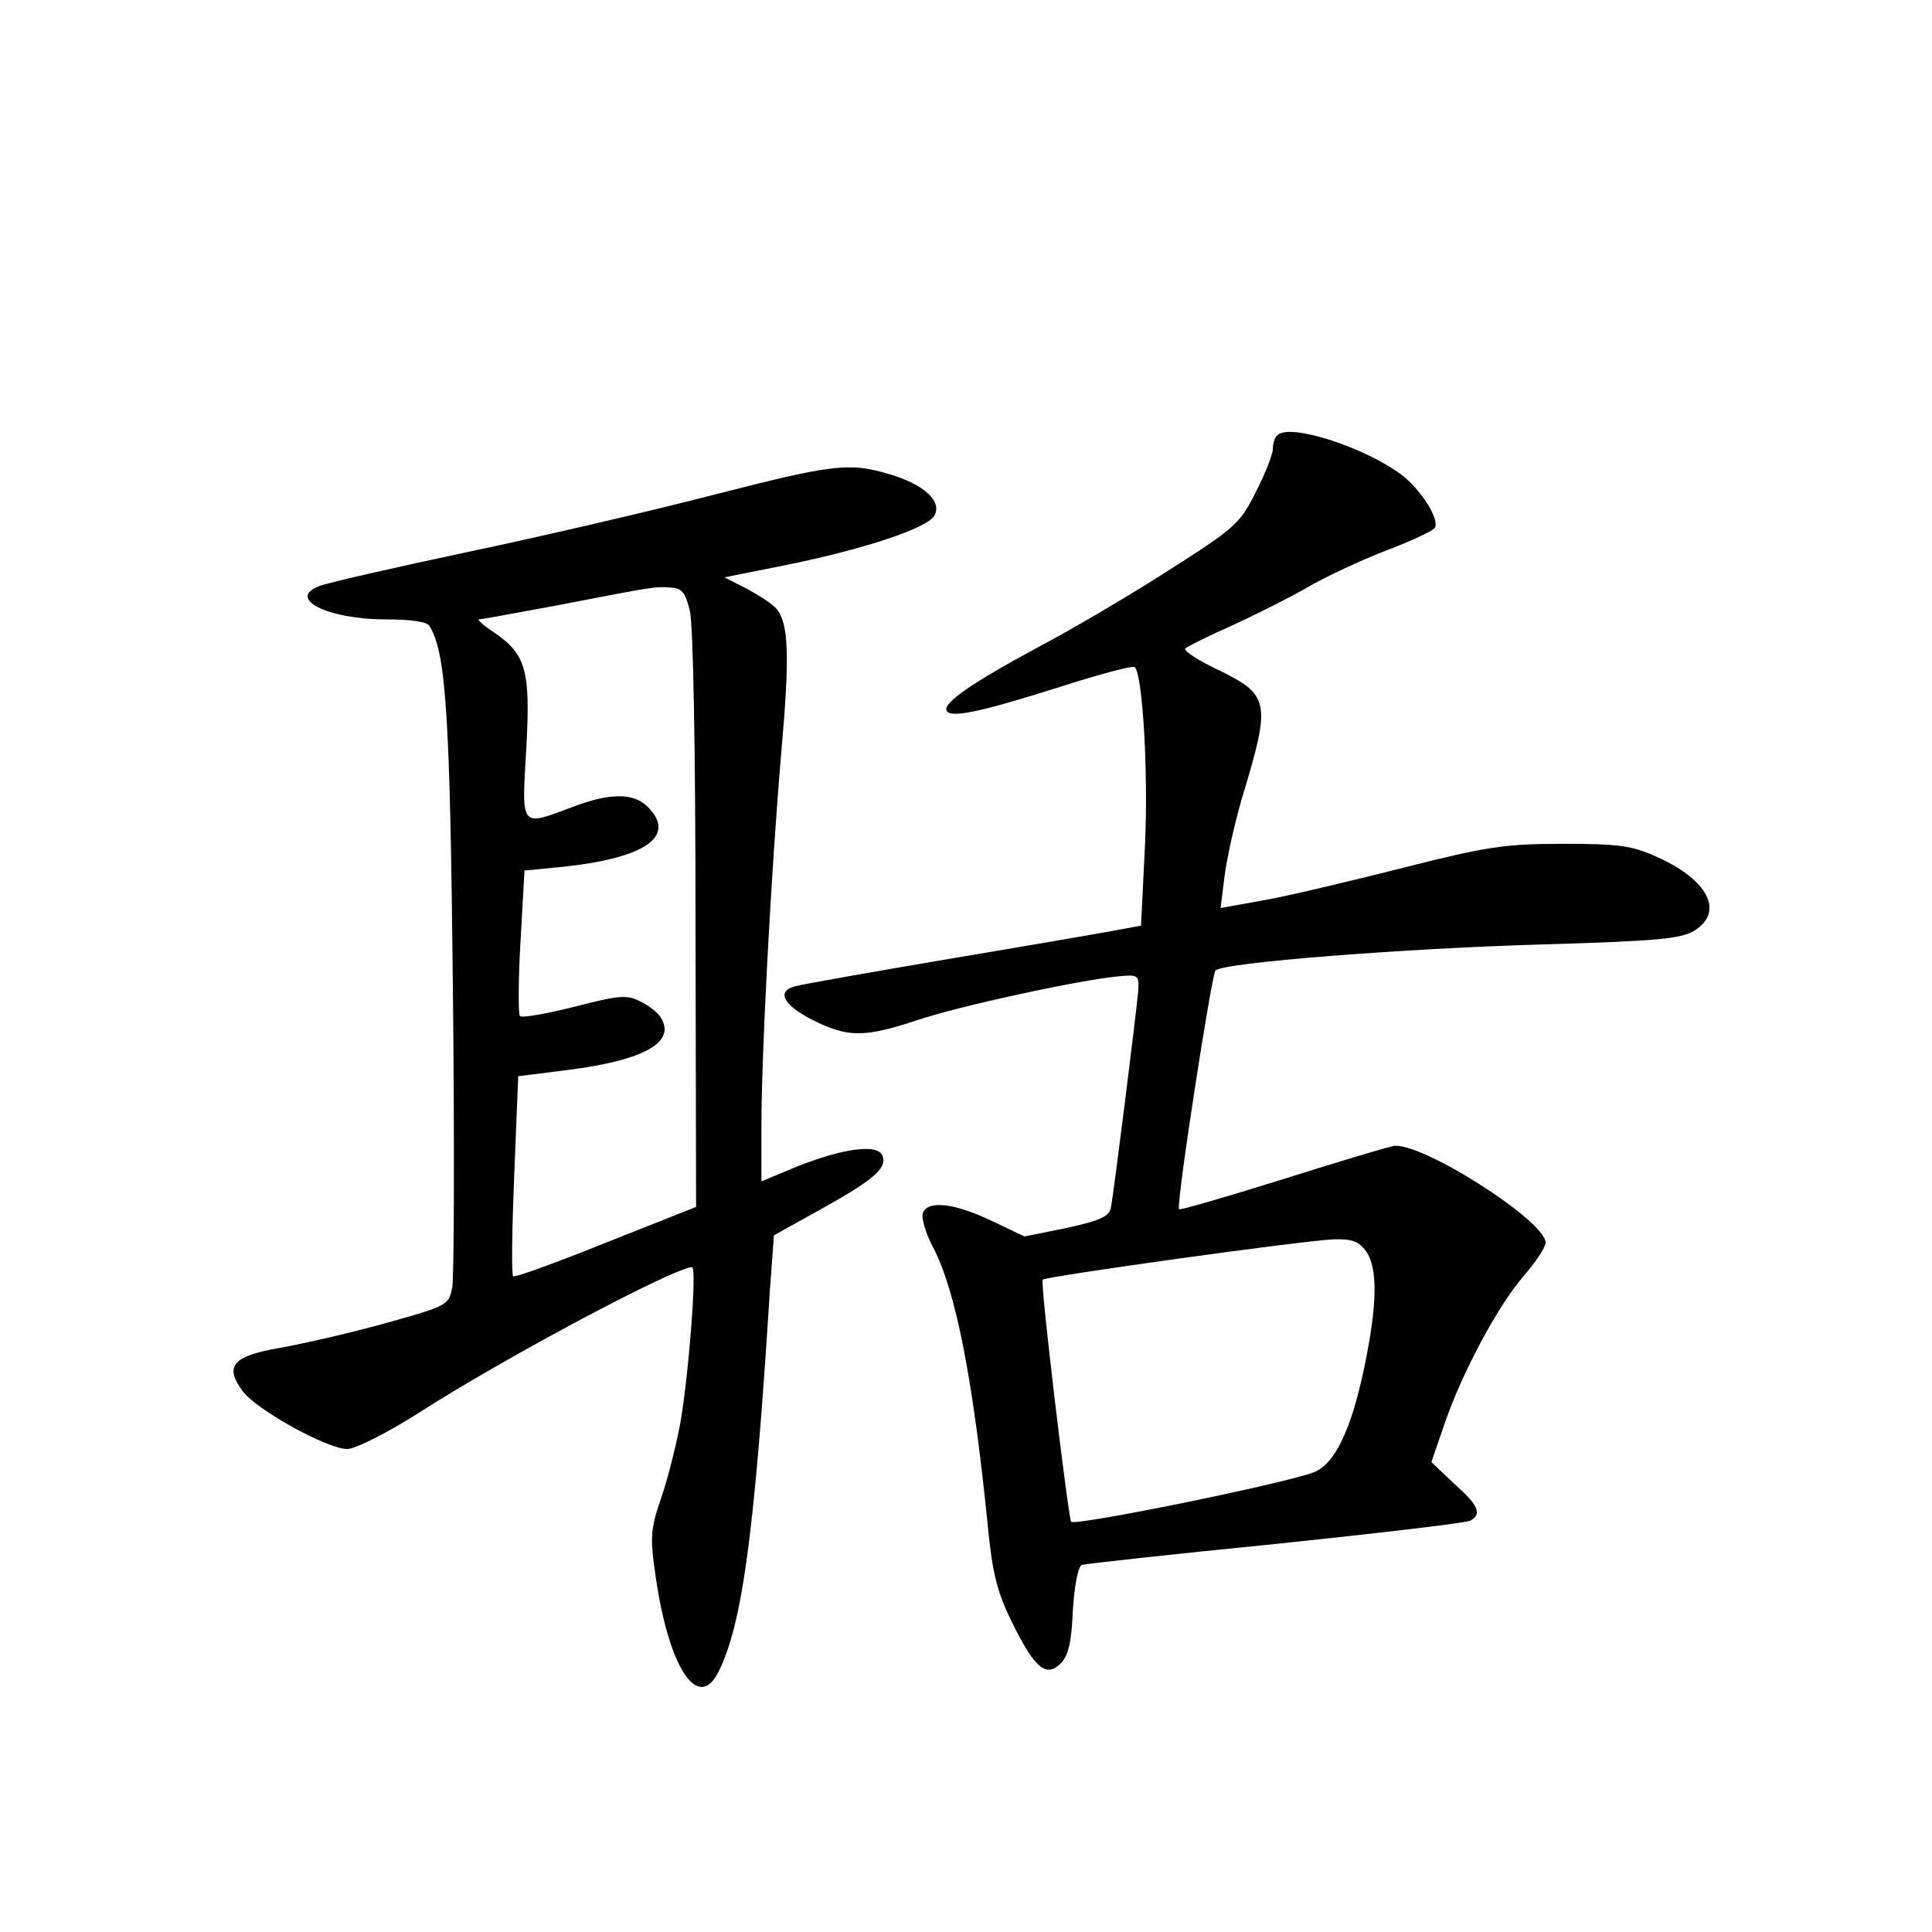 <?xml version="1.0" standalone="no"?>
<!DOCTYPE svg PUBLIC "-//W3C//DTD SVG 20010904//EN"
 "http://www.w3.org/TR/2001/REC-SVG-20010904/DTD/svg10.dtd">
<svg version="1.0" xmlns="http://www.w3.org/2000/svg"
 width="340pt" height="340pt" viewBox="0 0 340 340"
 preserveAspectRatio="xMidYMid meet">
<g transform="translate(0,340) scale(0.1,-0.1)"
fill="#000000" stroke="none">
<path d="M2248 2634 c-5 -4 -8 -15 -8 -24 0 -9 -13 -43 -30 -76 -28 -56 -36
-63 -157 -140 -70 -45 -173 -105 -228 -134 -115 -62 -167 -98 -159 -111 8 -13
60 -2 202 43 68 22 126 37 129 34 14 -14 24 -187 18 -313 l-7 -142 -27 -5
c-14 -3 -147 -26 -296 -51 -148 -25 -278 -48 -287 -51 -32 -9 -19 -33 32 -59
62 -31 91 -31 182 -1 73 25 290 72 358 78 33 3 35 2 33 -27 -4 -43 -43 -356
-48 -380 -3 -16 -19 -23 -78 -36 l-74 -15 -59 28 c-65 31 -112 36 -120 13 -3
-8 5 -36 19 -62 39 -75 70 -232 96 -495 8 -78 16 -111 43 -165 39 -79 59 -96
85 -70 13 13 19 38 21 93 3 44 9 77 16 80 6 2 160 19 342 37 181 19 336 37
342 41 20 12 14 27 -29 65 l-40 38 22 64 c31 92 95 211 140 263 21 24 39 51
39 59 0 39 -224 181 -269 170 -14 -3 -104 -30 -199 -60 -96 -30 -175 -53 -177
-51 -6 5 57 412 64 420 12 14 333 39 577 46 205 6 244 10 267 25 51 33 23 88
-65 128 -46 21 -68 24 -168 24 -102 0 -134 -5 -280 -42 -91 -23 -200 -49 -244
-57 l-78 -14 7 56 c4 31 18 95 32 142 50 165 47 177 -43 221 -36 17 -62 34
-58 38 5 4 43 23 84 41 41 19 101 49 132 67 31 18 93 47 137 64 45 17 83 35
86 40 9 14 -23 66 -58 93 -65 49 -198 92 -219 70z m156 -1436 c21 -30 20 -93
-3 -204 -23 -110 -52 -171 -89 -185 -52 -20 -420 -95 -427 -87 -5 7 -55 422
-50 426 6 6 460 69 512 71 33 1 45 -4 57 -21z"/>
<path d="M1255 2529 c-104 -27 -297 -72 -430 -100 -132 -28 -250 -55 -262 -60
-60 -22 13 -59 116 -59 44 0 73 -4 77 -12 29 -47 36 -156 41 -636 3 -272 2
-509 -1 -527 -6 -32 -8 -33 -119 -64 -61 -17 -145 -36 -184 -43 -83 -14 -99
-32 -66 -76 24 -33 149 -102 184 -102 14 0 68 27 125 63 154 99 452 257 482
257 9 0 -7 -203 -22 -281 -8 -41 -23 -99 -34 -130 -16 -46 -18 -66 -10 -120
22 -169 75 -254 112 -182 42 83 64 243 91 674 l7 95 79 44 c94 52 121 74 112
96 -8 22 -71 13 -153 -20 l-60 -25 0 97 c0 129 17 447 35 659 15 168 13 225
-8 251 -6 8 -29 23 -51 35 l-41 21 110 22 c137 28 245 64 259 86 15 25 -17 55
-77 73 -73 22 -101 18 -312 -36z m-41 -204 c6 -23 10 -248 10 -544 l1 -505
-159 -63 c-87 -35 -161 -62 -163 -59 -3 3 -2 83 2 179 l7 173 87 11 c135 17
191 49 164 92 -5 9 -22 22 -37 29 -23 12 -39 10 -116 -10 -49 -12 -92 -20 -95
-16 -3 3 -3 62 1 131 l7 125 62 6 c150 15 207 54 155 106 -25 25 -66 25 -132
0 -93 -35 -90 -38 -82 100 8 139 0 168 -55 206 -20 13 -32 24 -28 24 4 0 64
11 134 24 176 34 175 34 203 32 20 -1 26 -8 34 -41z"/>
</g>
</svg>
